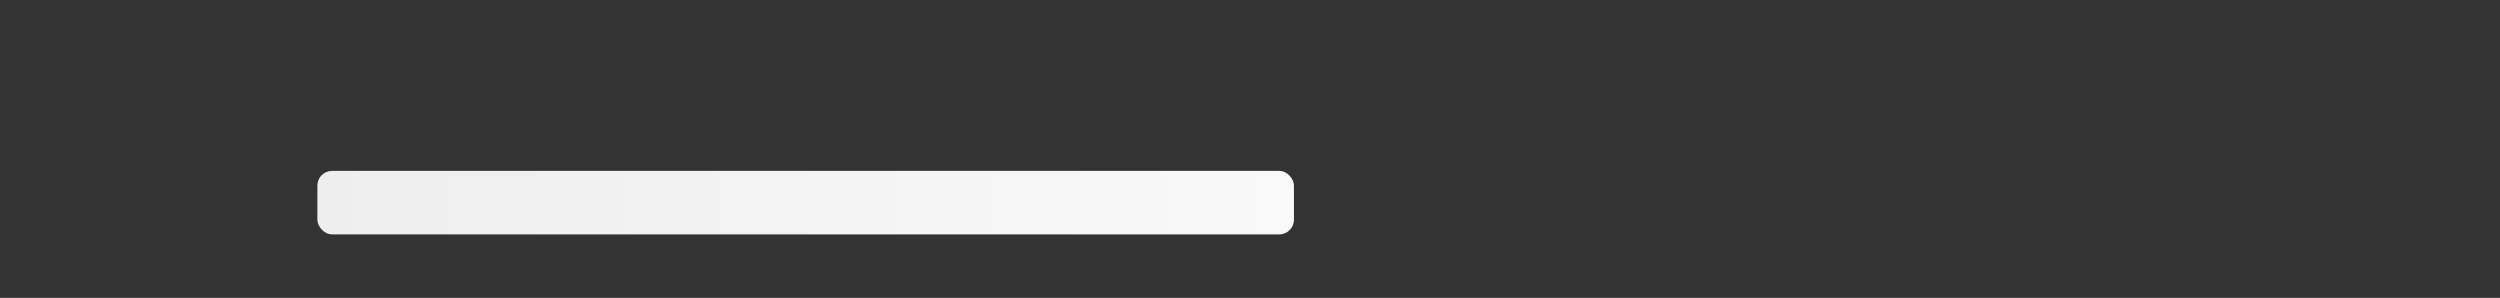 <svg viewBox="0 0 512 61" xmlns="http://www.w3.org/2000/svg" version="1.1" preserveAspectRatio="xMidYMid meet">
    <rect x="0" y="0" width="512" height="61" fill="#333333" stroke="none"/>
    <rect clip-path="url(#ucufh8qvk)" x="0" y="0" width="512" height="61" style="fill: url('#gacez41o5o6');" />
    <defs>
        <clipPath id="ucufh8qvk">
            <rect x="25" y="13" rx="3" ry="3" width="34" height="34" />
            <rect x="65" y="15" rx="3" ry="3" width="380" height="15" />
            <rect x="65" y="35" rx="3" ry="3" width="200" height="13" />
        </clipPath>
        <linearGradient id="gacez41o5o6">
            <stop offset="-0.481" stop-color="#f9f9f9">
                <animate attributeName="offset" values="-2; 1" dur="2s" repeatCount="indefinite" />
            </stop>
            <stop offset="0.019" stop-color="#ecebeb">
                <animate attributeName="offset" values="-1.5; 1.5" dur="2s" repeatCount="indefinite" />
            </stop>
            <stop offset="0.519" stop-color="#f9f9f9">
                <animate attributeName="offset" values="-1; 2" dur="2s" repeatCount="indefinite" />
            </stop>
        </linearGradient>
    </defs>
</svg>